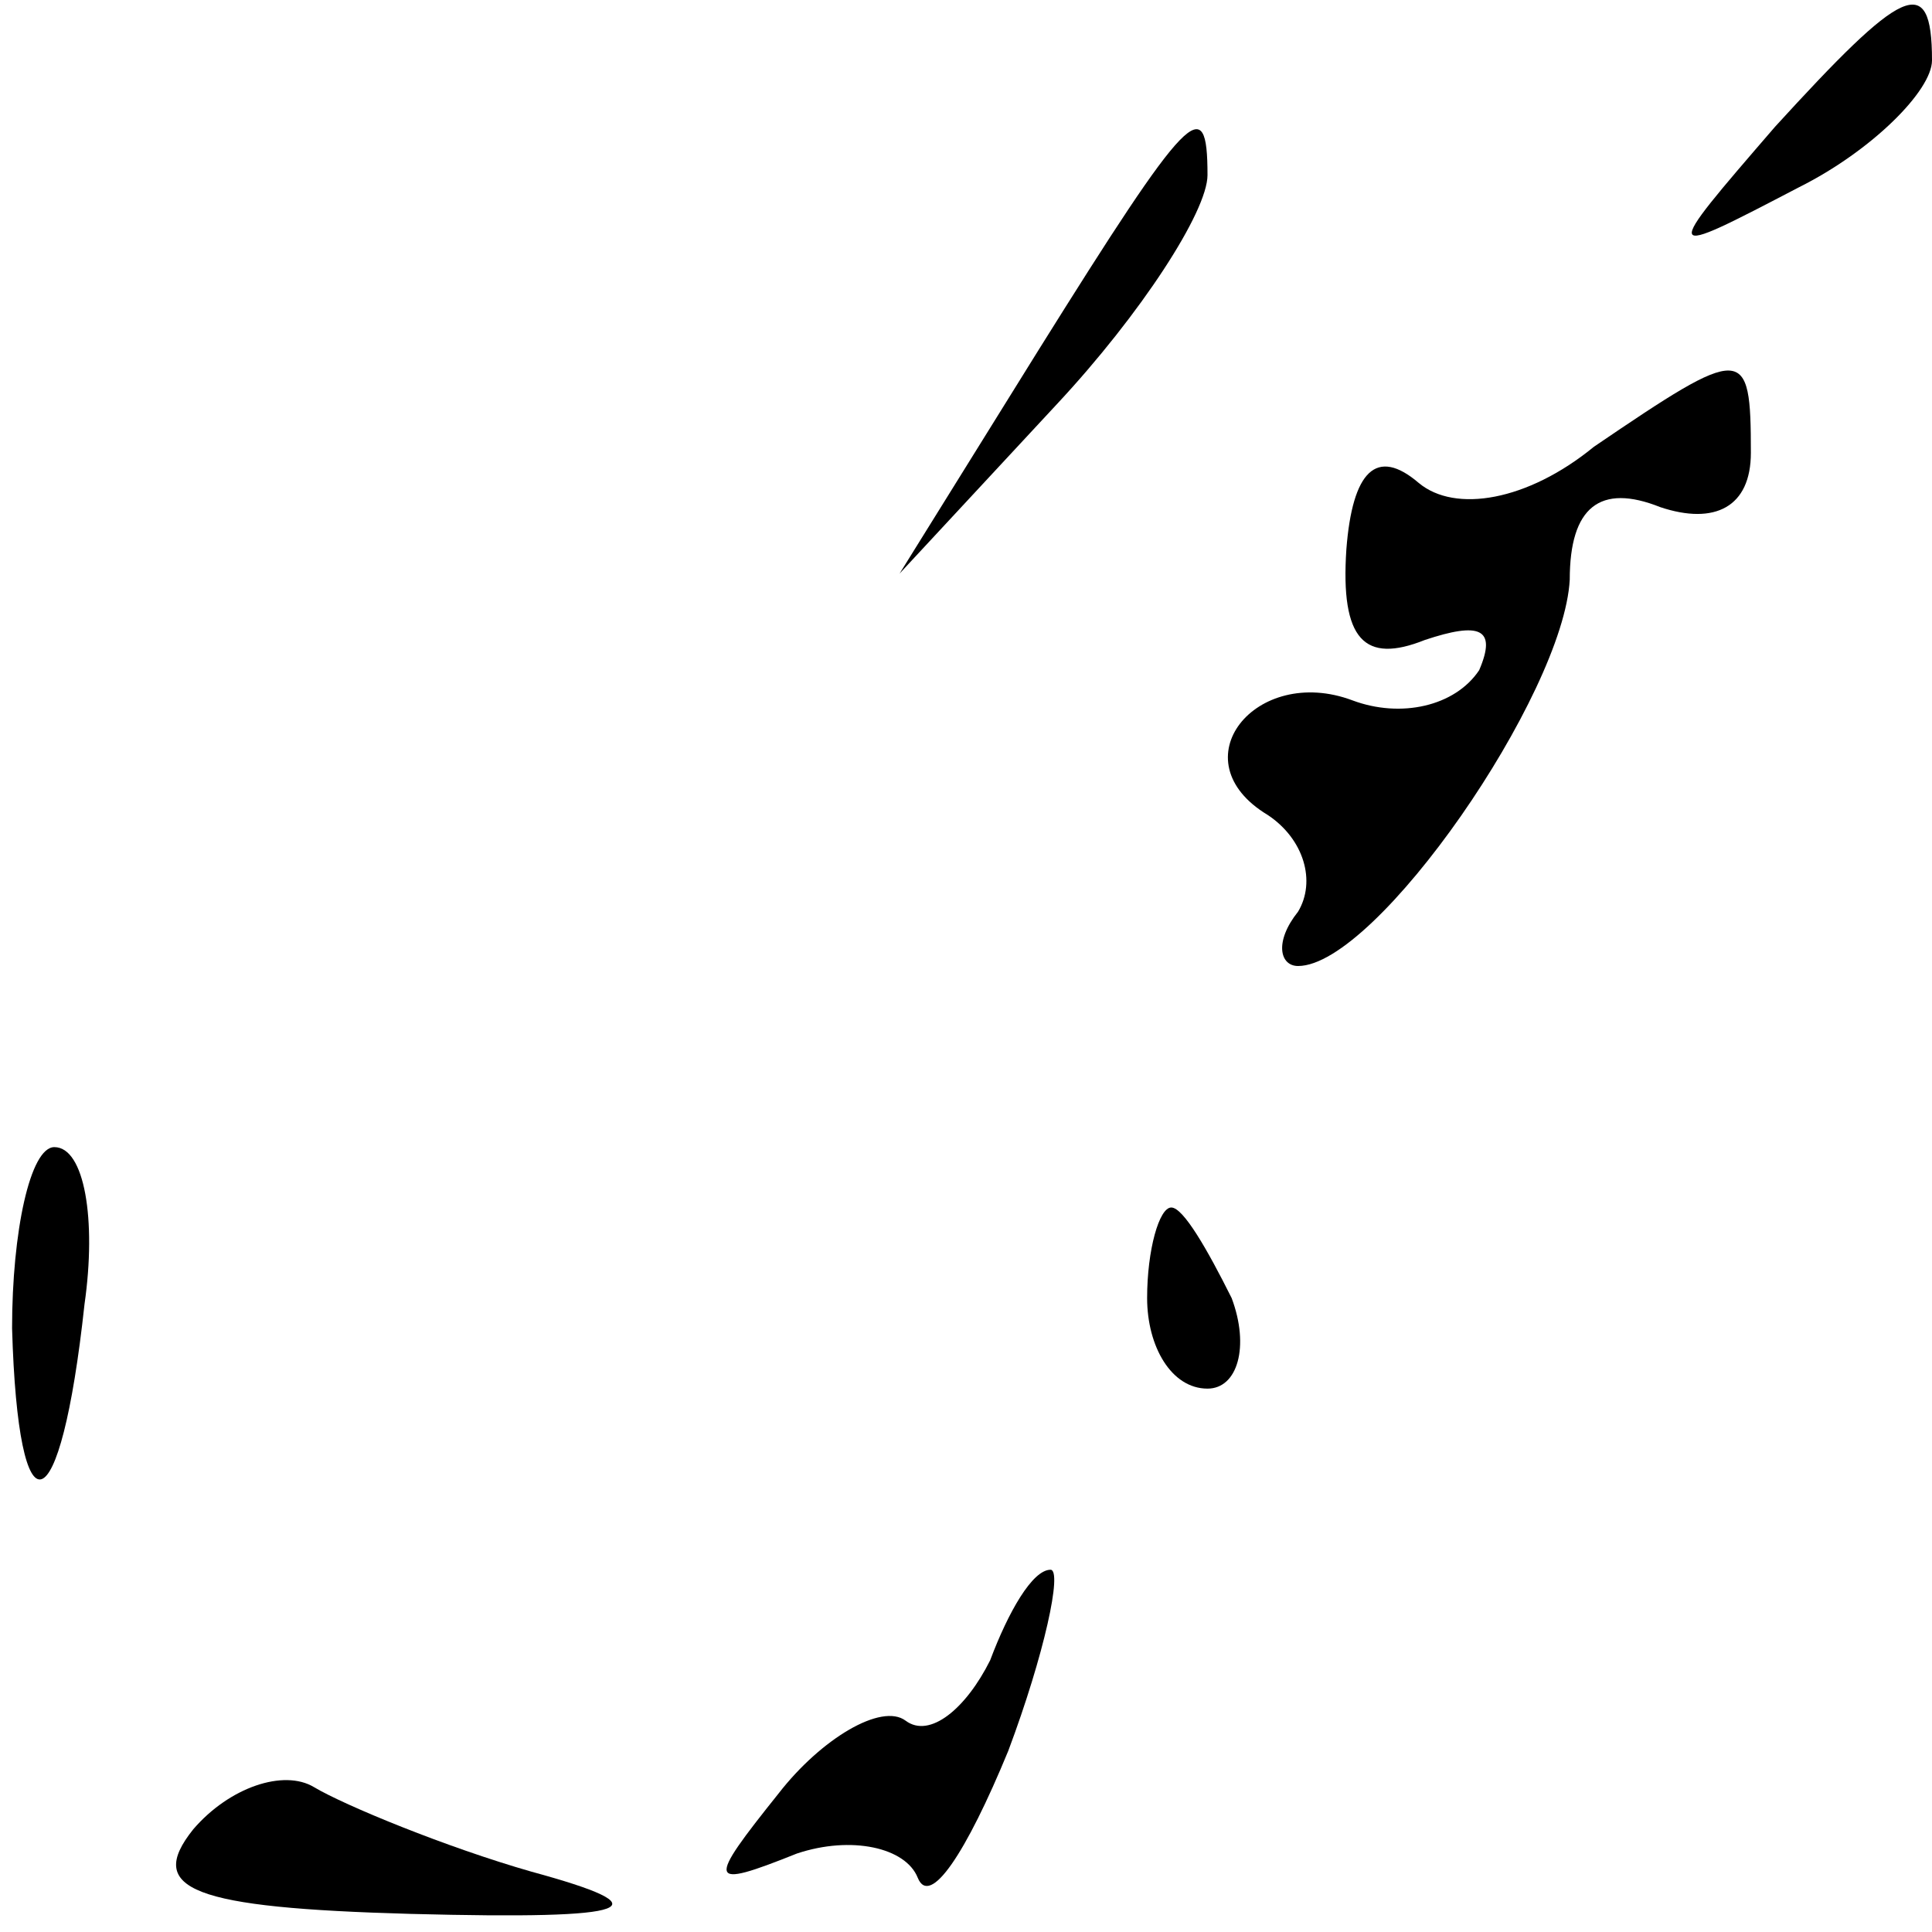 <?xml version="1.0" standalone="no"?>
<!DOCTYPE svg PUBLIC "-//W3C//DTD SVG 20010904//EN"
 "http://www.w3.org/TR/2001/REC-SVG-20010904/DTD/svg10.dtd">
<svg version="1.0" xmlns="http://www.w3.org/2000/svg"
 width="32pt" height="32pt" viewBox="0 0 32 32"
 preserveAspectRatio="xMidYMid meet">
<g transform="translate(0,32) scale(0.1,-0.1)"
fill="#000000" stroke="none">
<path fill="#000000" stroke="none" d="M294 299 c-19 -22 -19 -22 4 -10 12 6
22 16 22 21 0 15 -5 12 -26 -11z"/>
<path fill="#000000" stroke="none" d="M172 262 l-23 -37 26 28 c14 15 25 32
25 38 0 14 -3 11 -28 -29z"/>
<path fill="#000000" stroke="none" d="M264 246 c-11 -9 -23 -11 -29 -6 -7 6
-11 2 -12 -11 -1 -15 3 -19 13 -15 9 3 12 2 9 -5 -4 -6 -13 -8 -21 -5 -16 6
-29 -10 -14 -19 6 -4 8 -11 5 -16 -4 -5 -3 -9 0 -9 13 0 44 45 45 64 0 12 5
16 15 12 9 -3 15 0 15 9 0 18 -1 18 -26 1z"/>
<path fill="#000000" stroke="none" d="M2 100 c1 -35 8 -33 12 4 2 14 0 26 -5
26 -4 0 -7 -14 -7 -30z"/>
<path fill="#000000" stroke="none" d="M190 105 c0 -8 4 -15 10 -15 5 0 7 7 4
15 -4 8 -8 15 -10 15 -2 0 -4 -7 -4 -15z"/>
<path fill="#000000" stroke="none" d="M164 45 c-4 -8 -10 -13 -14 -10 -4 3
-14 -3 -21 -12 -12 -15 -12 -16 3 -10 9 3 18 1 20 -4 2 -5 8 4 15 21 6 16 9
30 7 30 -3 0 -7 -7 -10 -15z"/>
<path fill="#000000" stroke="none" d="M32 17 c-8 -10 0 -13 36 -14 38 -1 42
1 20 7 -14 4 -31 11 -36 14 -5 3 -14 0 -20 -7z"/>
</g>
</svg>

